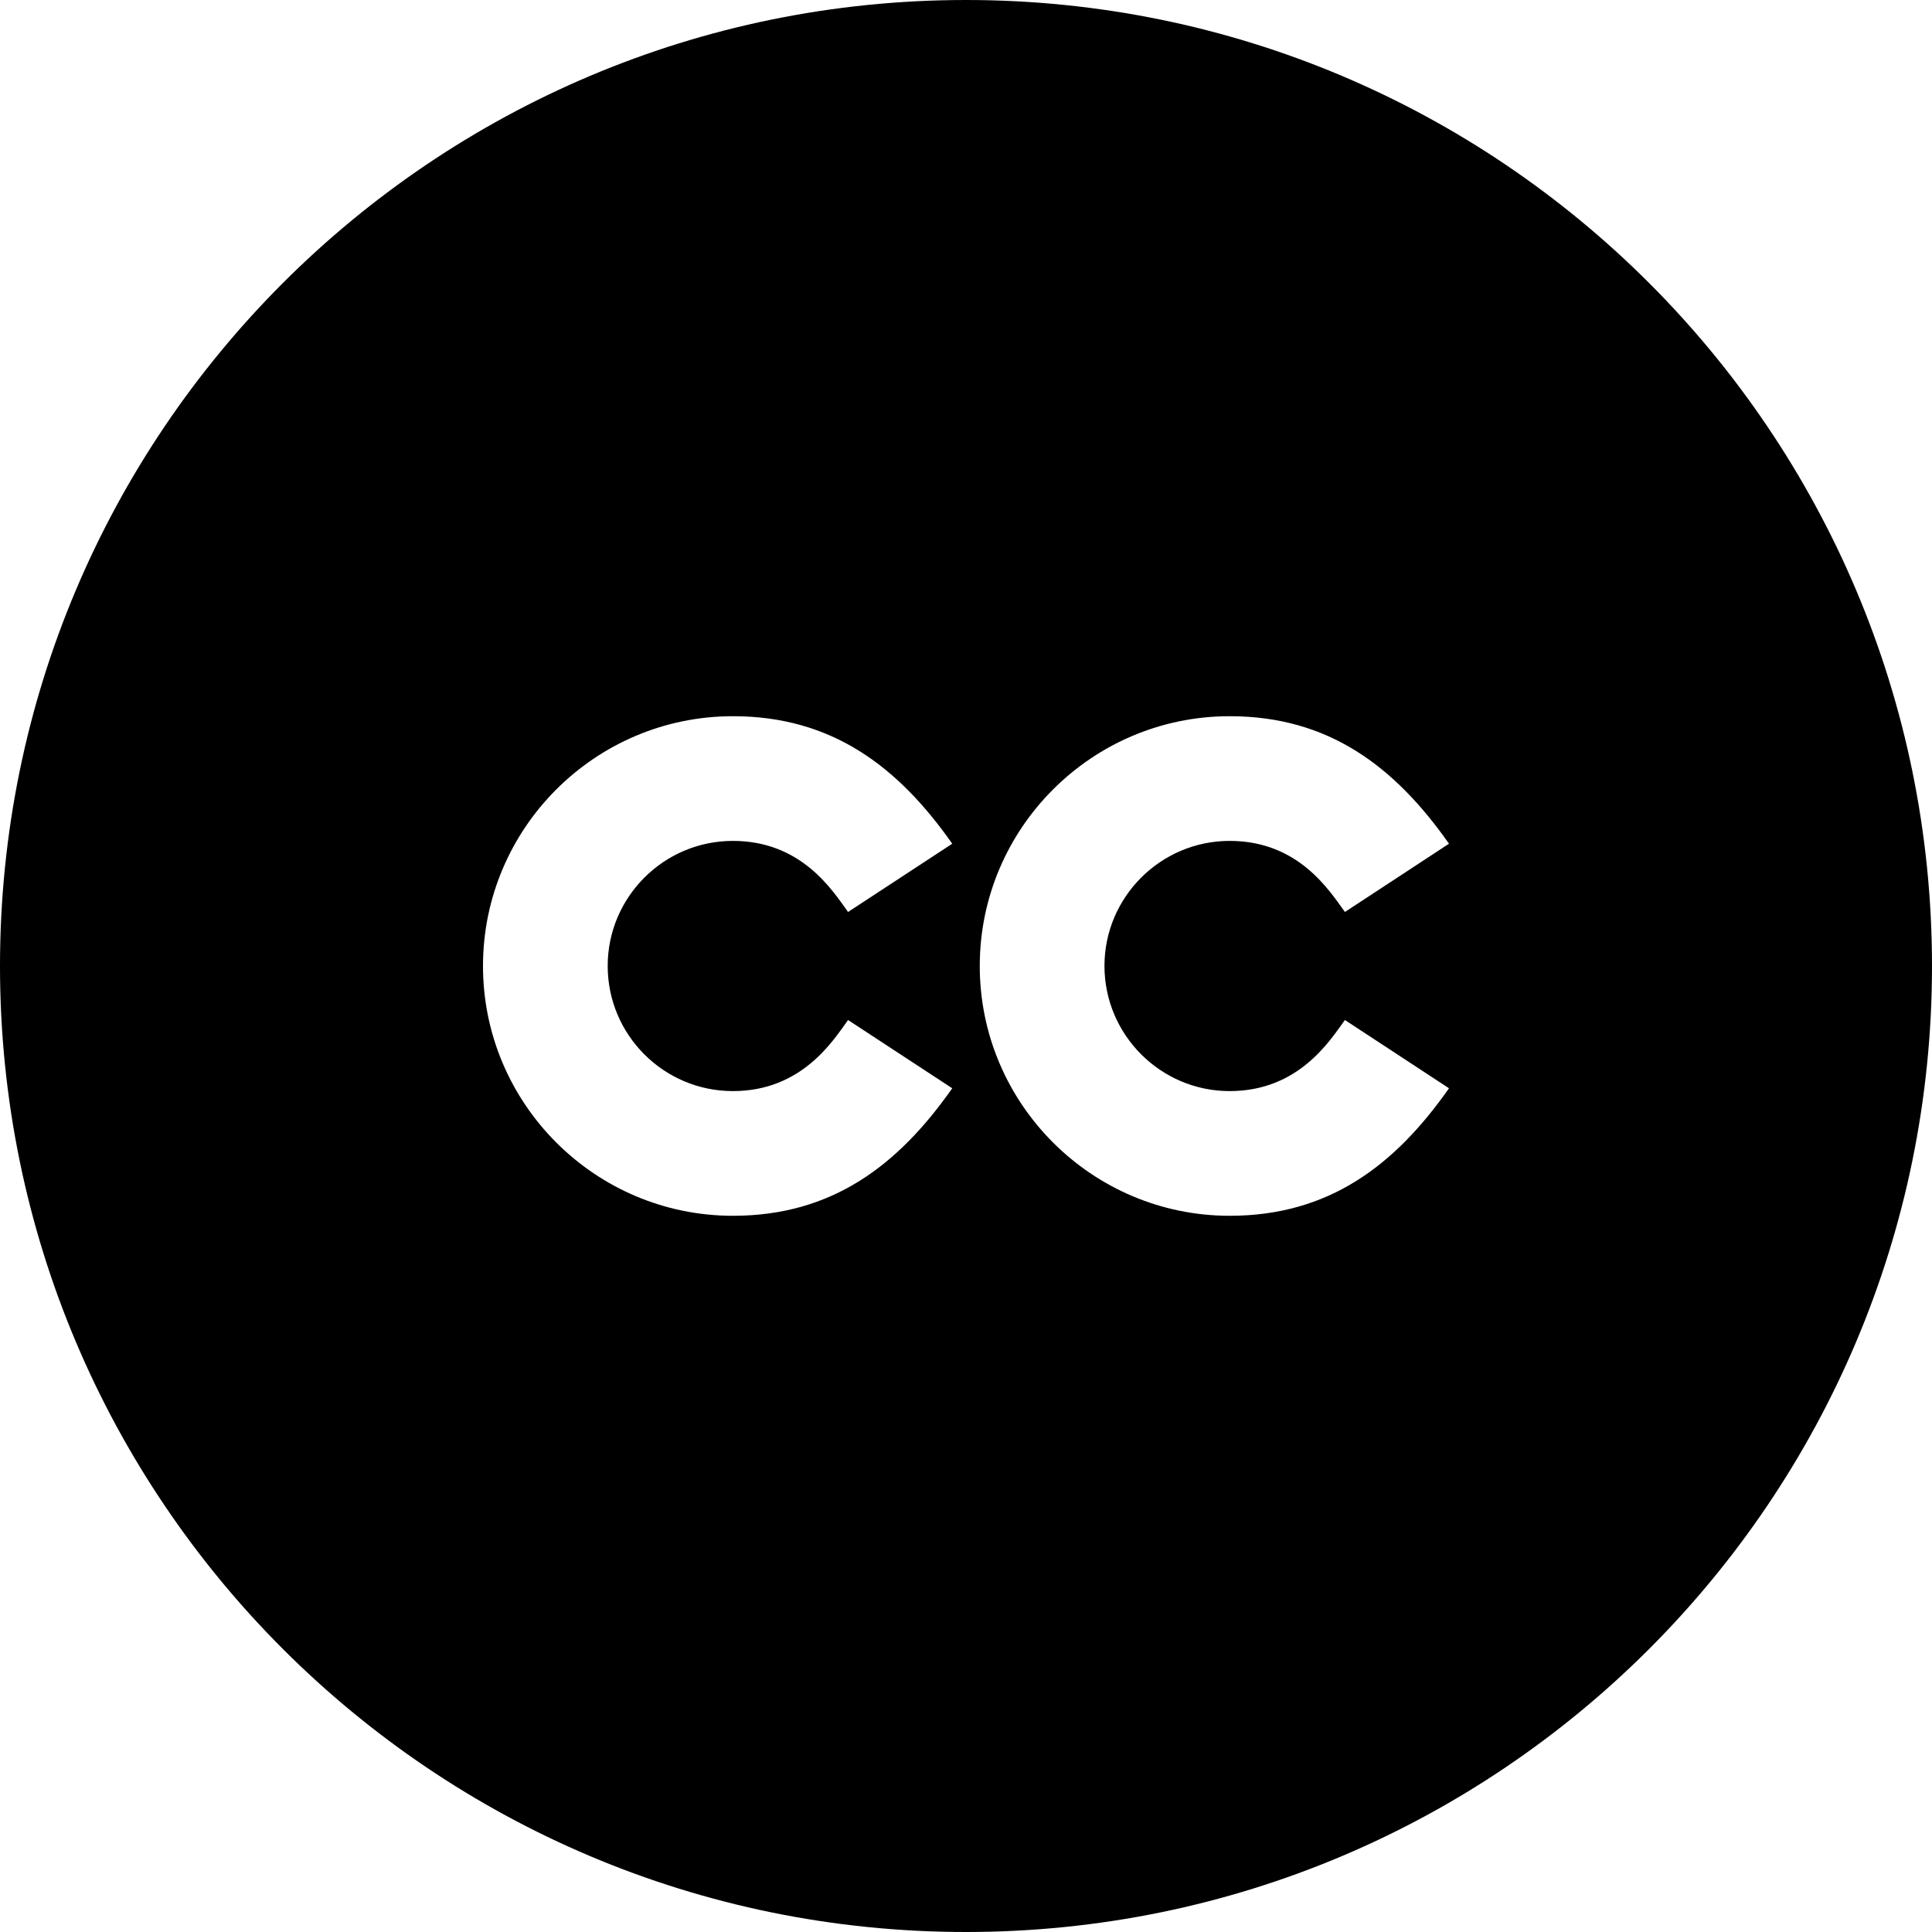 <svg xmlns="http://www.w3.org/2000/svg" width="24" height="24" viewBox="0 0 24 24"><path d="M12 0c-6.627 0-12 5.373-12 12s5.373 12 12 12 12-5.373 12-12-5.373-12-12-12zm-2.896 13.554c.857 0 1.245-.626 1.431-.883l1.294.848c-.671.956-1.49 1.584-2.725 1.584-1.711 0-3.104-1.392-3.104-3.103s1.393-3.103 3.104-3.103c1.225 0 2.048.619 2.725 1.584l-1.294.848c-.194-.269-.579-.883-1.431-.883-.857 0-1.555.697-1.555 1.554 0 .857.697 1.554 1.555 1.554zm6.171 0c.857 0 1.245-.626 1.432-.883l1.293.848c-.671.956-1.49 1.584-2.725 1.584-1.711 0-3.104-1.392-3.104-3.103s1.393-3.103 3.104-3.103c1.226 0 2.047.619 2.725 1.584l-1.293.848c-.195-.269-.579-.883-1.432-.883-.856 0-1.555.697-1.555 1.554.001.857.699 1.554 1.555 1.554z"/></svg>